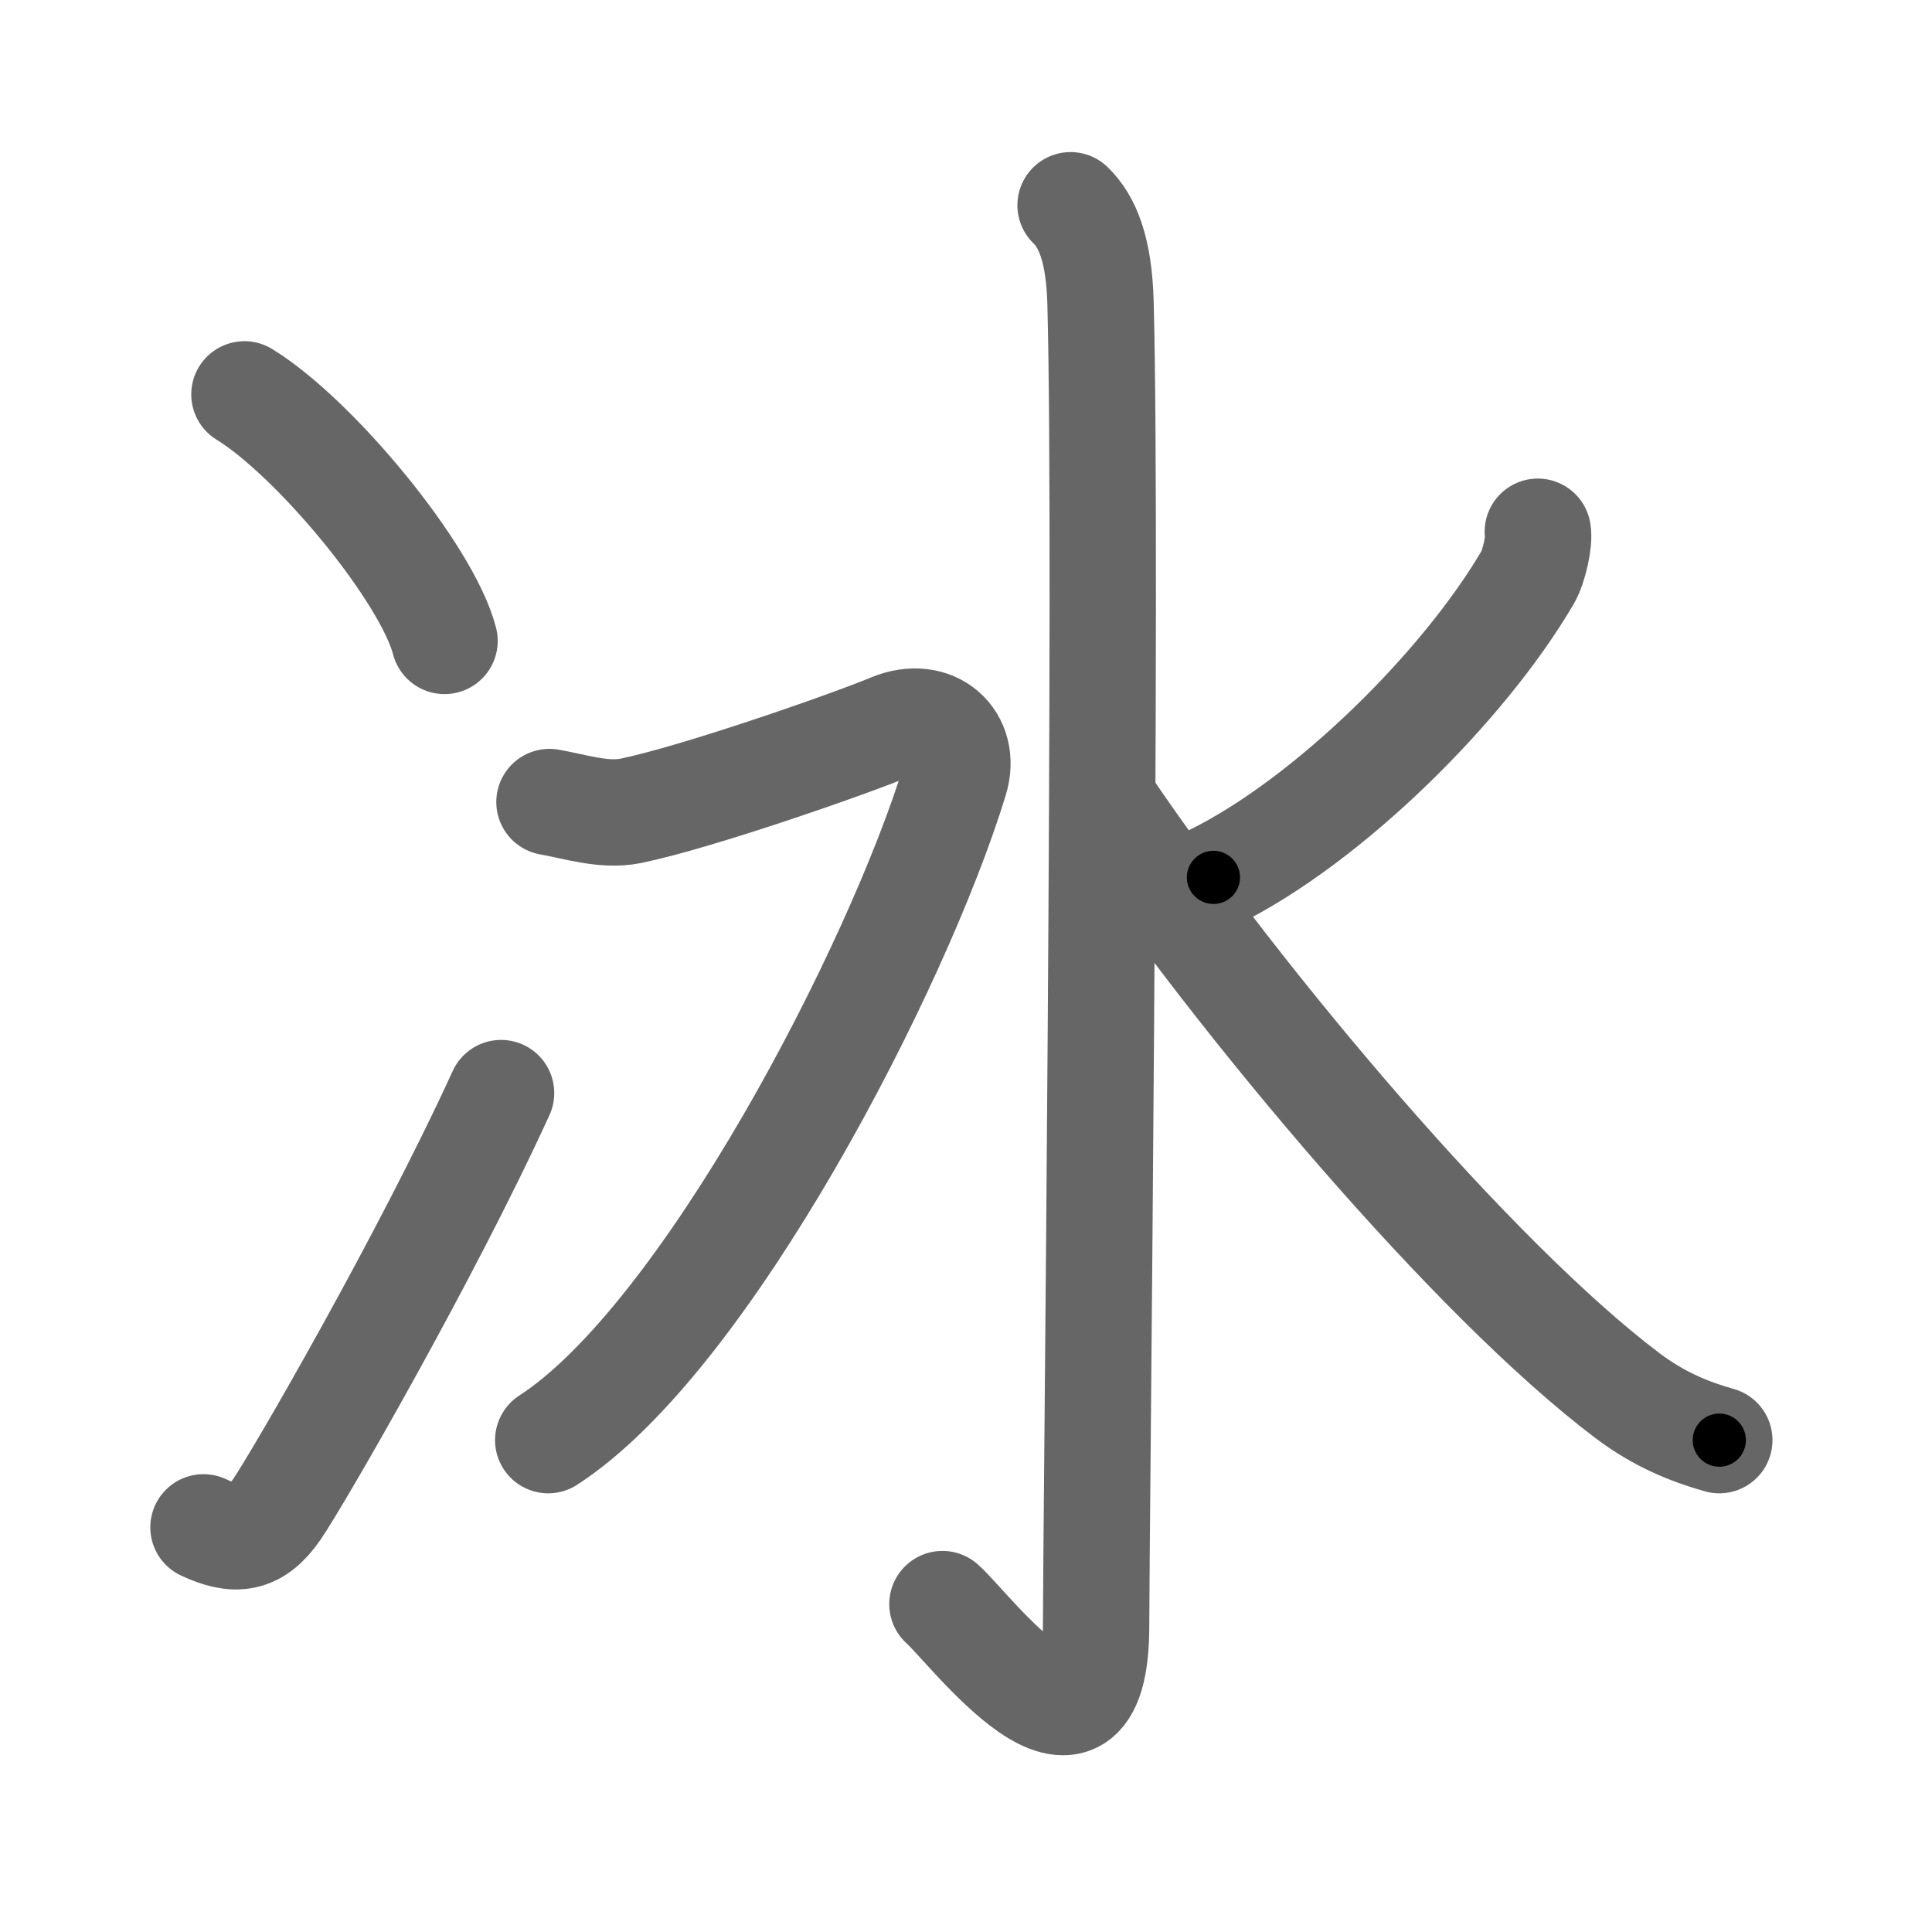 <svg xmlns="http://www.w3.org/2000/svg" viewBox="0 0 109 109" id="51b0"><g fill="none" stroke="#666" stroke-width="6" stroke-linecap="round" stroke-linejoin="round"><g><g><g><path d="M13.79,22.25c3.99,2.45,10.3,10.09,11.29,13.91" /></g><g><path d="M11.48,86.17c1.77,0.83,2.94,0.73,4.13-1C16.77,83.49,24,71,28.27,61.67" /></g></g><g><path d="M60.4,11.58c0.95,0.92,1.61,2.49,1.69,5.52c0.39,14.55-0.25,69.66-0.25,74.62c0,9.78-7.22,0.03-8.67-1.22" /><path d="M31,45.25c1.44,0.25,3.07,0.8,4.57,0.5C39.25,45,47.87,42,50.27,41s4.3,0.74,3.6,3c-3.21,10.5-14.04,31.5-22.94,37.25" /><path d="M86.76,30c0.1,0.5-0.2,1.94-0.58,2.59C82.58,38.73,74.95,46.3,68.46,49.5" /><path d="M62.47,45.5c7.72,11.35,20.67,26.67,29.31,33.21c1.82,1.38,3.55,2.07,5.22,2.54" /></g></g></g><g fill="none" stroke="#000" stroke-width="3" stroke-linecap="round" stroke-linejoin="round"><path d="M13.79,22.25c3.99,2.45,10.3,10.09,11.29,13.91" stroke-dasharray="18.165" stroke-dashoffset="18.165"><animate attributeName="stroke-dashoffset" values="18.165;18.165;0" dur="0.182s" fill="freeze" begin="0s;51b0.click" /></path><path d="M11.48,86.17c1.77,0.83,2.94,0.73,4.13-1C16.77,83.49,24,71,28.27,61.67" stroke-dasharray="31.492" stroke-dashoffset="31.492"><animate attributeName="stroke-dashoffset" values="31.492" fill="freeze" begin="51b0.click" /><animate attributeName="stroke-dashoffset" values="31.492;31.492;0" keyTimes="0;0.366;1" dur="0.497s" fill="freeze" begin="0s;51b0.click" /></path><path d="M60.4,11.58c0.95,0.92,1.61,2.49,1.69,5.52c0.39,14.55-0.25,69.66-0.25,74.62c0,9.78-7.22,0.03-8.67-1.22" stroke-dasharray="94.635" stroke-dashoffset="94.635"><animate attributeName="stroke-dashoffset" values="94.635" fill="freeze" begin="51b0.click" /><animate attributeName="stroke-dashoffset" values="94.635;94.635;0" keyTimes="0;0.411;1" dur="1.209s" fill="freeze" begin="0s;51b0.click" /></path><path d="M31,45.25c1.44,0.25,3.07,0.8,4.57,0.5C39.25,45,47.87,42,50.27,41s4.3,0.74,3.6,3c-3.21,10.5-14.04,31.5-22.94,37.25" stroke-dasharray="70.489" stroke-dashoffset="70.489"><animate attributeName="stroke-dashoffset" values="70.489" fill="freeze" begin="51b0.click" /><animate attributeName="stroke-dashoffset" values="70.489;70.489;0" keyTimes="0;0.695;1" dur="1.739s" fill="freeze" begin="0s;51b0.click" /></path><path d="M86.76,30c0.1,0.5-0.2,1.94-0.58,2.59C82.58,38.73,74.95,46.3,68.46,49.5" stroke-dasharray="27.456" stroke-dashoffset="27.456"><animate attributeName="stroke-dashoffset" values="27.456" fill="freeze" begin="51b0.click" /><animate attributeName="stroke-dashoffset" values="27.456;27.456;0" keyTimes="0;0.863;1" dur="2.014s" fill="freeze" begin="0s;51b0.click" /></path><path d="M62.47,45.5c7.72,11.35,20.67,26.67,29.31,33.21c1.82,1.38,3.55,2.07,5.22,2.54" stroke-dasharray="50.278" stroke-dashoffset="50.278"><animate attributeName="stroke-dashoffset" values="50.278" fill="freeze" begin="51b0.click" /><animate attributeName="stroke-dashoffset" values="50.278;50.278;0" keyTimes="0;0.8;1" dur="2.517s" fill="freeze" begin="0s;51b0.click" /></path></g></svg>